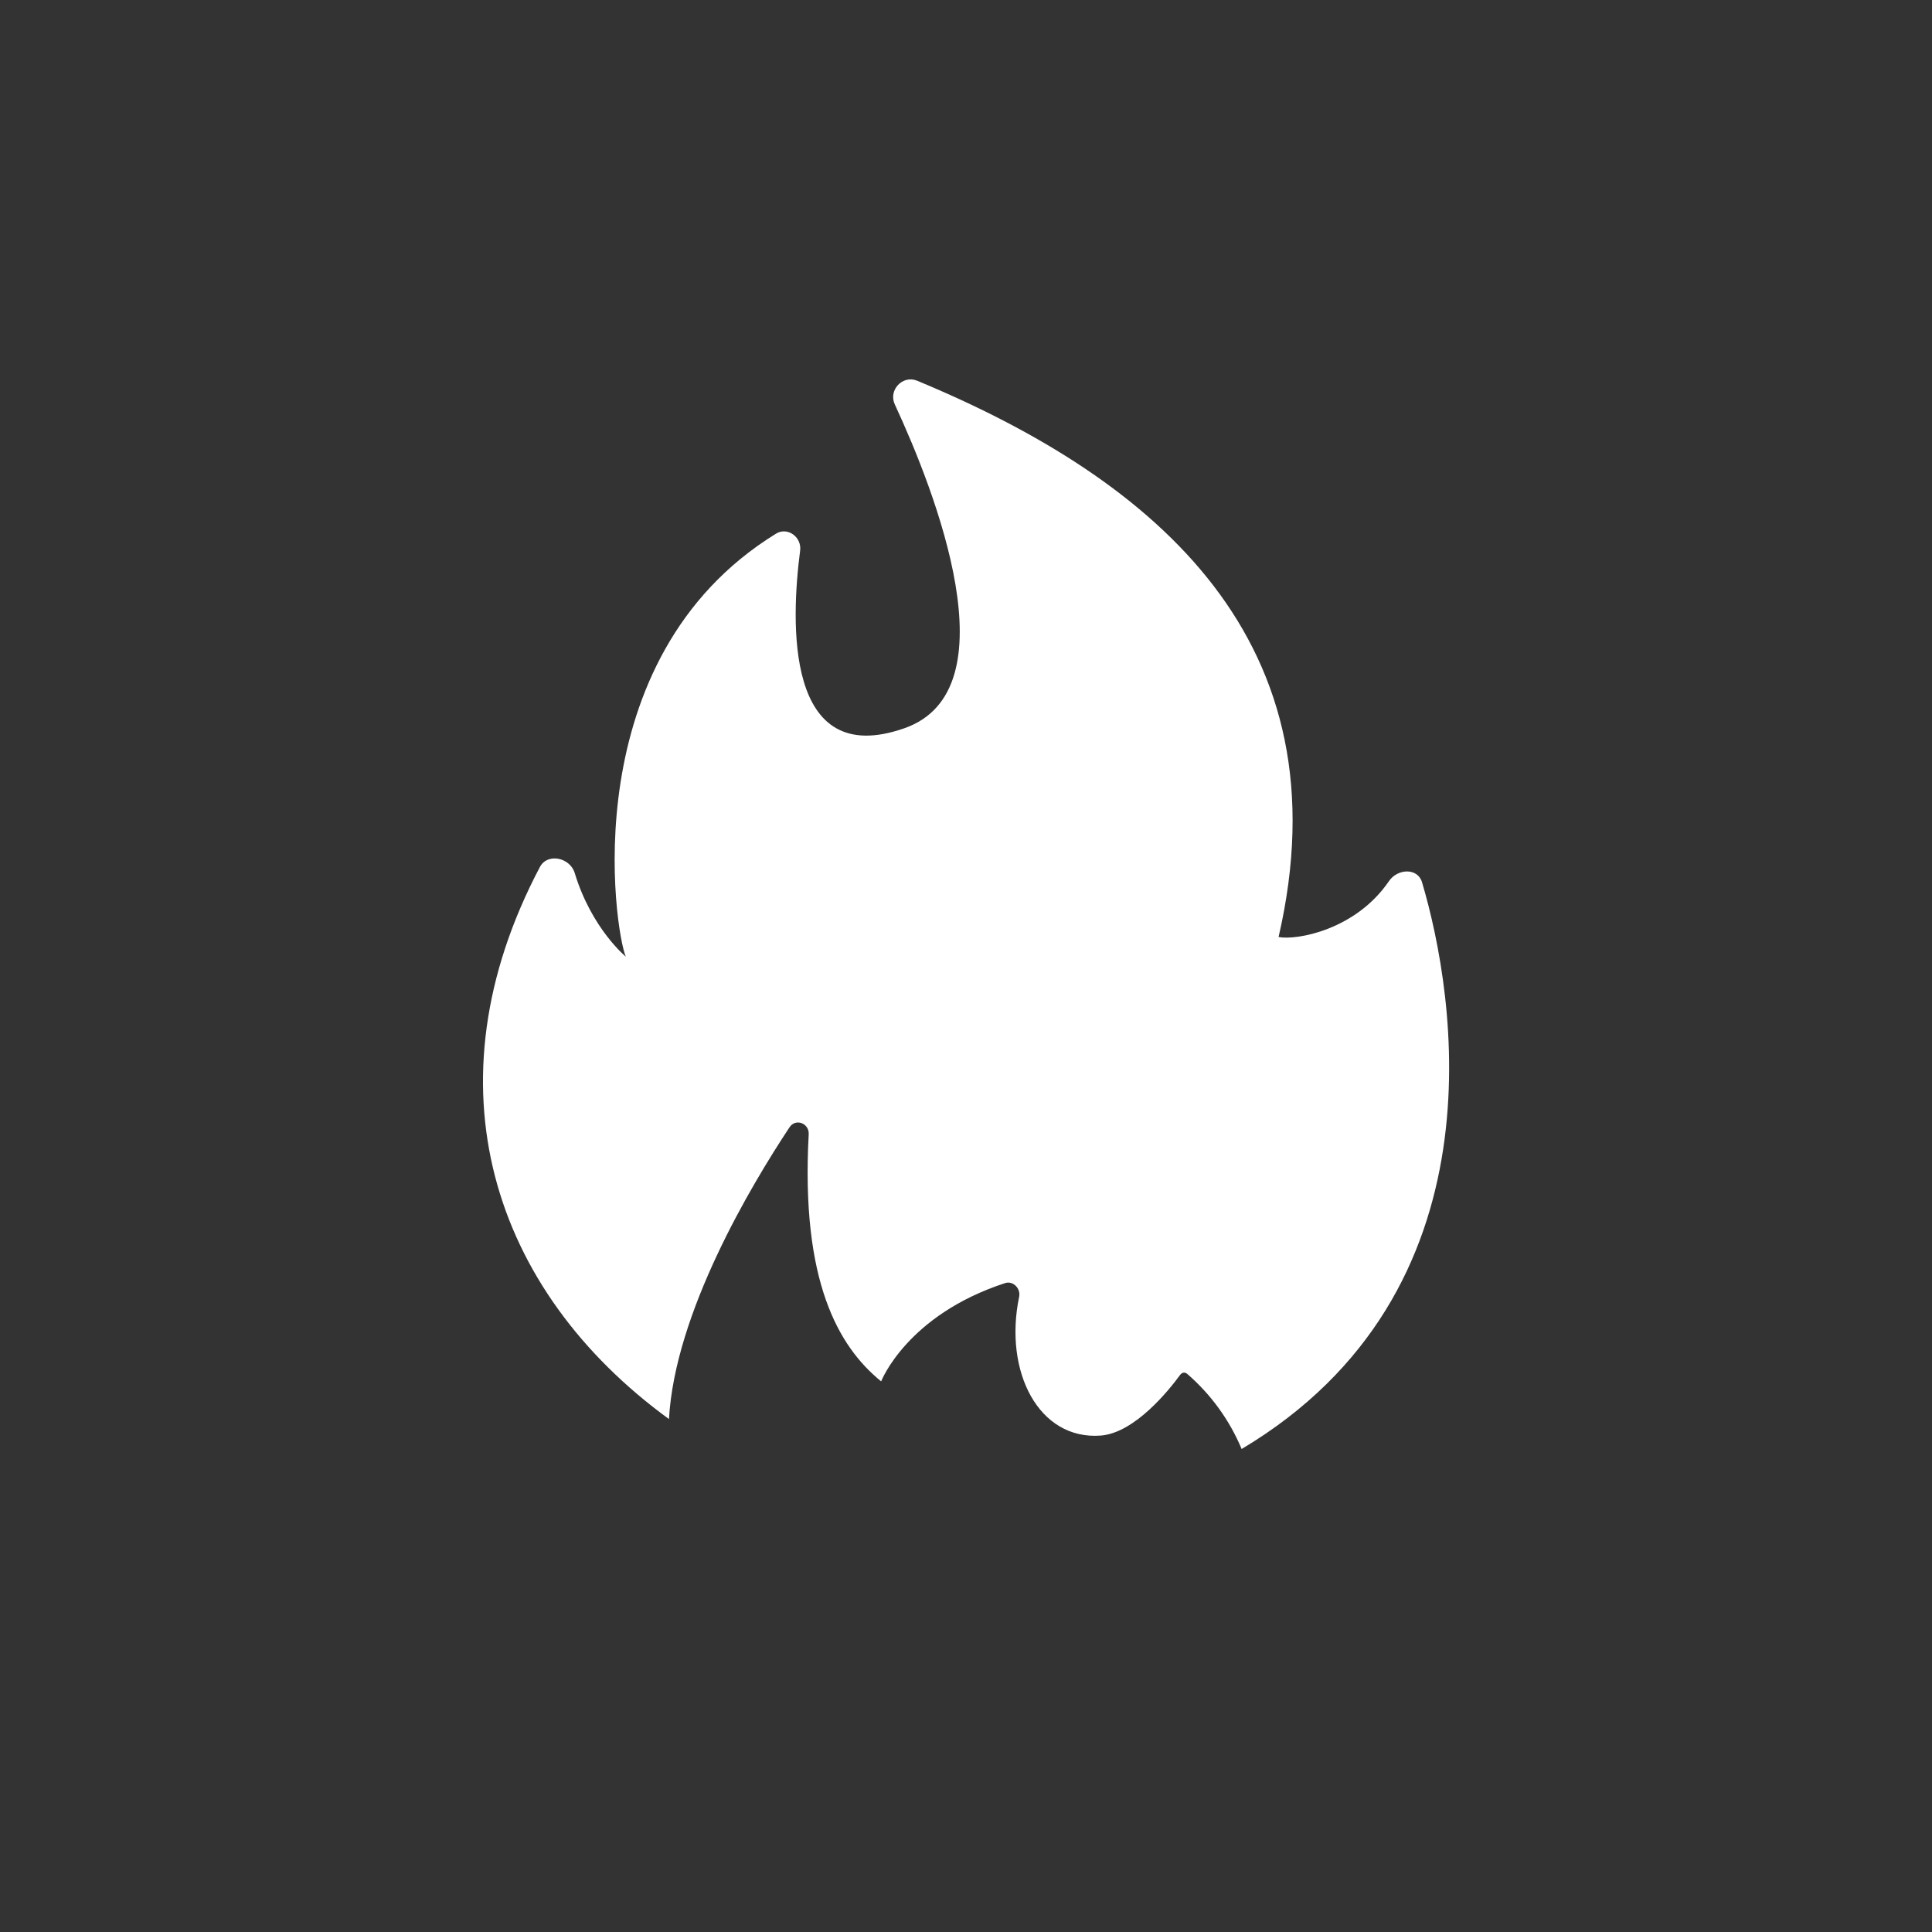 <svg width="24" height="24" viewBox="0 0 24 24" fill="none" xmlns="http://www.w3.org/2000/svg">
<rect x="0" y="0" width="24" height="24" fill="#333333" stroke="none"/>
<path d="M8.314 17.631C6.112 16.029 5.28 13.474 6.707 10.77C6.802 10.59 7.084 10.654 7.14 10.847C7.35 11.537 7.774 11.884 7.774 11.884C7.637 11.571 7.114 8.186 9.639 6.63C9.784 6.54 9.964 6.673 9.939 6.844C9.827 7.71 9.742 9.57 11.233 9.047C12.587 8.576 11.614 6.099 11.117 5.027C11.032 4.851 11.207 4.659 11.387 4.727C14.387 5.97 16.727 7.984 15.883 11.64C16.106 11.683 16.839 11.554 17.254 10.946C17.362 10.787 17.614 10.778 17.666 10.963C18.082 12.368 18.694 16.05 15.424 18C15.274 17.641 15.042 17.321 14.747 17.066C14.713 17.04 14.683 17.049 14.657 17.083C14.529 17.259 14.1 17.799 13.676 17.833C12.904 17.893 12.467 17.04 12.66 16.11C12.682 16.007 12.587 15.909 12.489 15.938C11.263 16.337 10.946 17.16 10.946 17.16C10.414 16.727 9.947 15.917 10.046 14.091C10.054 13.954 9.883 13.886 9.806 14.006C9.33 14.726 8.383 16.307 8.31 17.631H8.314Z" fill="white"/>
</svg>
